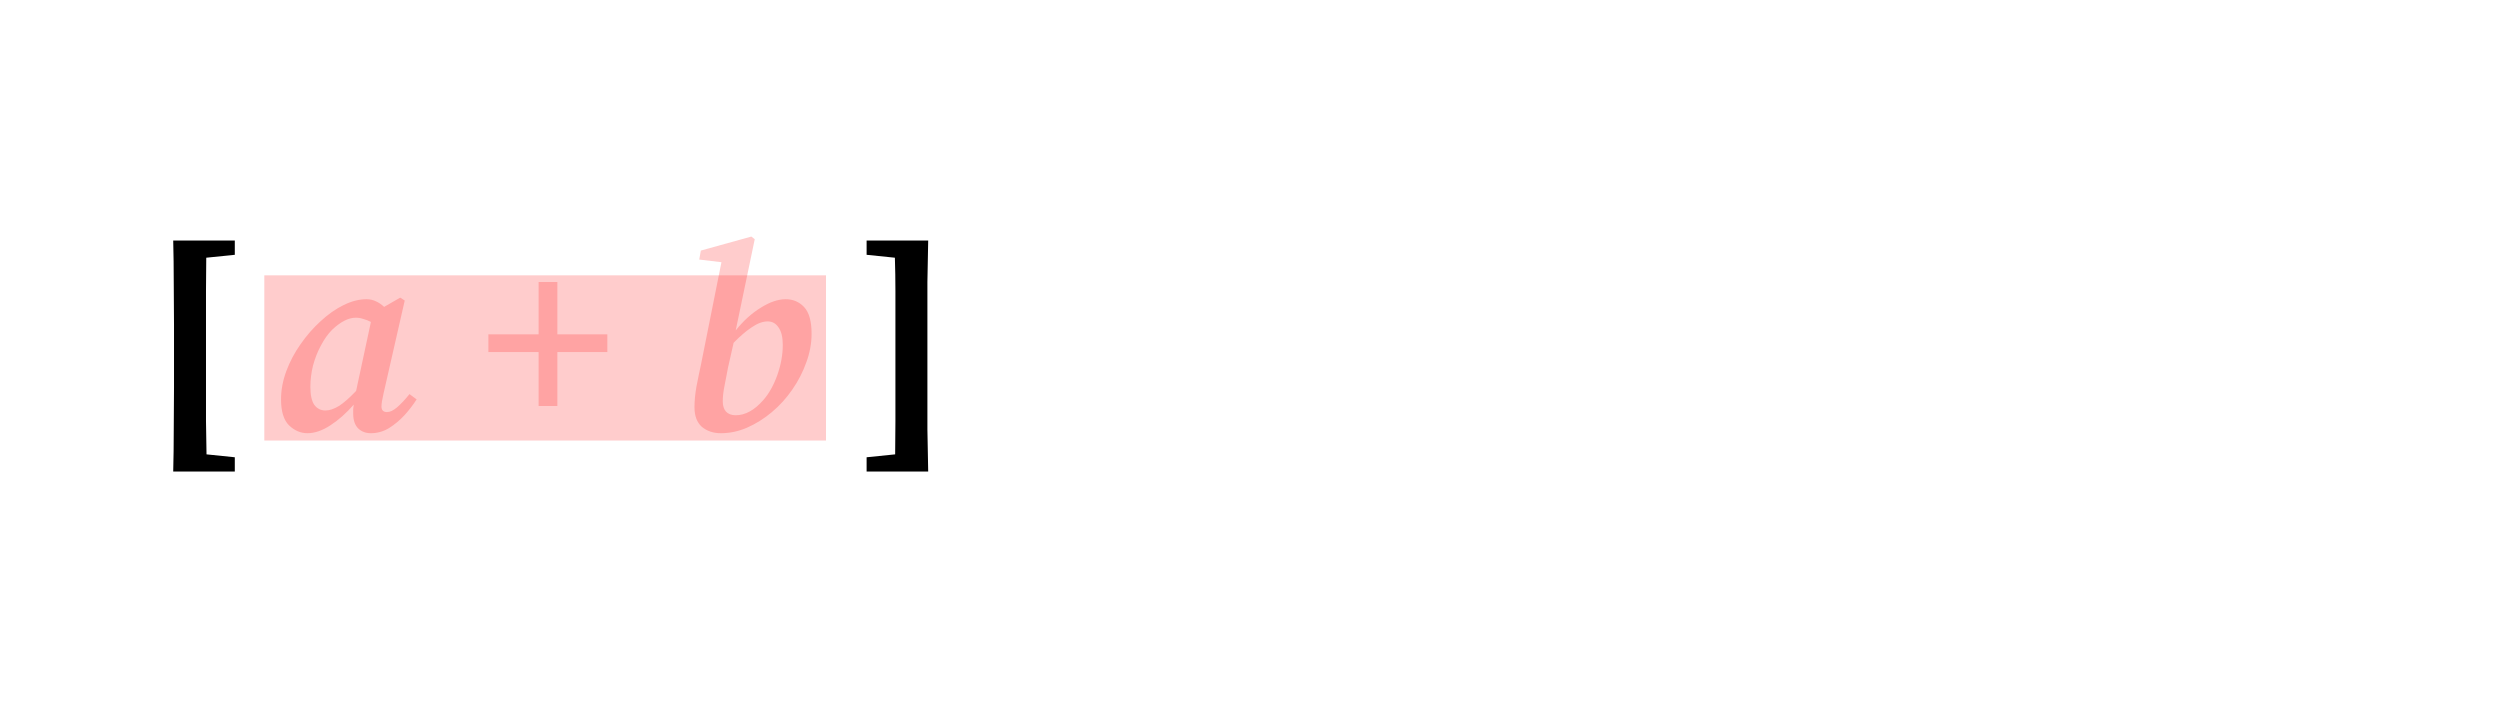 <svg width="227" height="64" viewBox="0 0 227 64" fill="none" xmlns="http://www.w3.org/2000/svg">
<path d="M15.8 35.208V29.448C15.8 28.184 15.792 26.92 15.776 25.656C15.776 24.376 15.76 23.104 15.728 21.84H21.32V23.136L18.728 23.4C18.712 24.392 18.704 25.392 18.704 26.4C18.704 27.408 18.704 28.424 18.704 29.448V35.208C18.704 36.2 18.704 37.208 18.704 38.232C18.72 39.24 18.736 40.248 18.752 41.256L21.32 41.52V42.816H15.728C15.76 41.584 15.776 40.328 15.776 39.048C15.792 37.768 15.8 36.488 15.8 35.208Z" fill="black"/>
<path d="M84.208 29.448V35.208C84.208 36.472 84.208 37.736 84.208 39C84.224 40.28 84.248 41.552 84.28 42.816H78.688V41.52L81.28 41.256C81.296 40.264 81.304 39.264 81.304 38.256C81.304 37.248 81.304 36.232 81.304 35.208V29.448C81.304 28.456 81.304 27.456 81.304 26.448C81.304 25.424 81.288 24.408 81.256 23.4L78.688 23.136V21.84H84.28C84.248 23.072 84.224 24.328 84.208 25.608C84.208 26.888 84.208 28.168 84.208 29.448Z" fill="black"/>
<rect x="24" y="25" width="51" height="15" fill="#FF0000" fill-opacity="0.2"/>
<path d="M28.182 35.136C28.182 35.872 28.302 36.416 28.542 36.768C28.798 37.104 29.134 37.272 29.55 37.272C29.918 37.272 30.326 37.136 30.774 36.864C31.222 36.576 31.742 36.12 32.334 35.496L33.678 29.232C33.47 29.12 33.246 29.032 33.006 28.968C32.782 28.888 32.55 28.848 32.31 28.848C31.638 28.848 30.918 29.216 30.15 29.952C29.782 30.32 29.446 30.792 29.142 31.368C28.838 31.928 28.598 32.536 28.422 33.192C28.262 33.848 28.182 34.496 28.182 35.136ZM33.678 39.336C33.214 39.336 32.83 39.192 32.526 38.904C32.222 38.6 32.07 38.152 32.07 37.56C32.07 37.416 32.07 37.28 32.07 37.152C32.086 37.008 32.102 36.872 32.118 36.744C31.446 37.512 30.742 38.136 30.006 38.616C29.27 39.096 28.574 39.336 27.918 39.336C27.31 39.336 26.758 39.104 26.262 38.64C25.766 38.16 25.518 37.368 25.518 36.264C25.518 35.416 25.678 34.56 25.998 33.696C26.318 32.832 26.75 32.016 27.294 31.248C27.838 30.464 28.446 29.768 29.118 29.16C29.79 28.536 30.486 28.048 31.206 27.696C31.926 27.344 32.614 27.168 33.27 27.168C33.59 27.168 33.878 27.232 34.134 27.36C34.39 27.472 34.638 27.64 34.878 27.864L36.342 27.024L36.75 27.288L34.83 35.712C34.702 36.256 34.638 36.656 34.638 36.912C34.638 37.248 34.806 37.416 35.142 37.416C35.414 37.416 35.718 37.272 36.054 36.984C36.406 36.68 36.782 36.28 37.182 35.784L37.83 36.264C37.526 36.744 37.158 37.224 36.726 37.704C36.294 38.168 35.822 38.56 35.31 38.88C34.798 39.184 34.254 39.336 33.678 39.336ZM48.906 36.864V31.968H44.346V30.36H48.906V25.608H50.61V30.36H55.146V31.968H50.61V36.864H48.906ZM65.627 36.456C65.627 36.84 65.724 37.144 65.915 37.368C66.124 37.592 66.419 37.704 66.803 37.704C67.668 37.704 68.499 37.248 69.299 36.336C69.811 35.76 70.236 35.008 70.572 34.08C70.907 33.136 71.076 32.216 71.076 31.32C71.076 30.616 70.948 30.088 70.692 29.736C70.451 29.368 70.124 29.184 69.707 29.184C69.26 29.184 68.779 29.36 68.267 29.712C67.755 30.048 67.204 30.52 66.612 31.128L66.108 33.36C65.948 34.16 65.828 34.784 65.748 35.232C65.668 35.664 65.627 36.072 65.627 36.456ZM65.46 39.336C64.772 39.336 64.195 39.144 63.731 38.76C63.283 38.36 63.059 37.768 63.059 36.984C63.059 36.424 63.115 35.816 63.227 35.16C63.355 34.488 63.499 33.784 63.66 33.048L65.507 23.808L63.492 23.568L63.636 22.752L68.219 21.48L68.531 21.72L66.803 30C67.507 29.12 68.267 28.432 69.084 27.936C69.9 27.424 70.651 27.168 71.34 27.168C72.011 27.168 72.572 27.408 73.019 27.888C73.468 28.368 73.692 29.176 73.692 30.312C73.692 31.176 73.531 32.04 73.212 32.904C72.907 33.768 72.484 34.592 71.939 35.376C71.412 36.144 70.796 36.824 70.091 37.416C69.388 38.008 68.635 38.48 67.835 38.832C67.052 39.168 66.26 39.336 65.46 39.336Z" fill="#FF0000" fill-opacity="0.2"/>
</svg>

